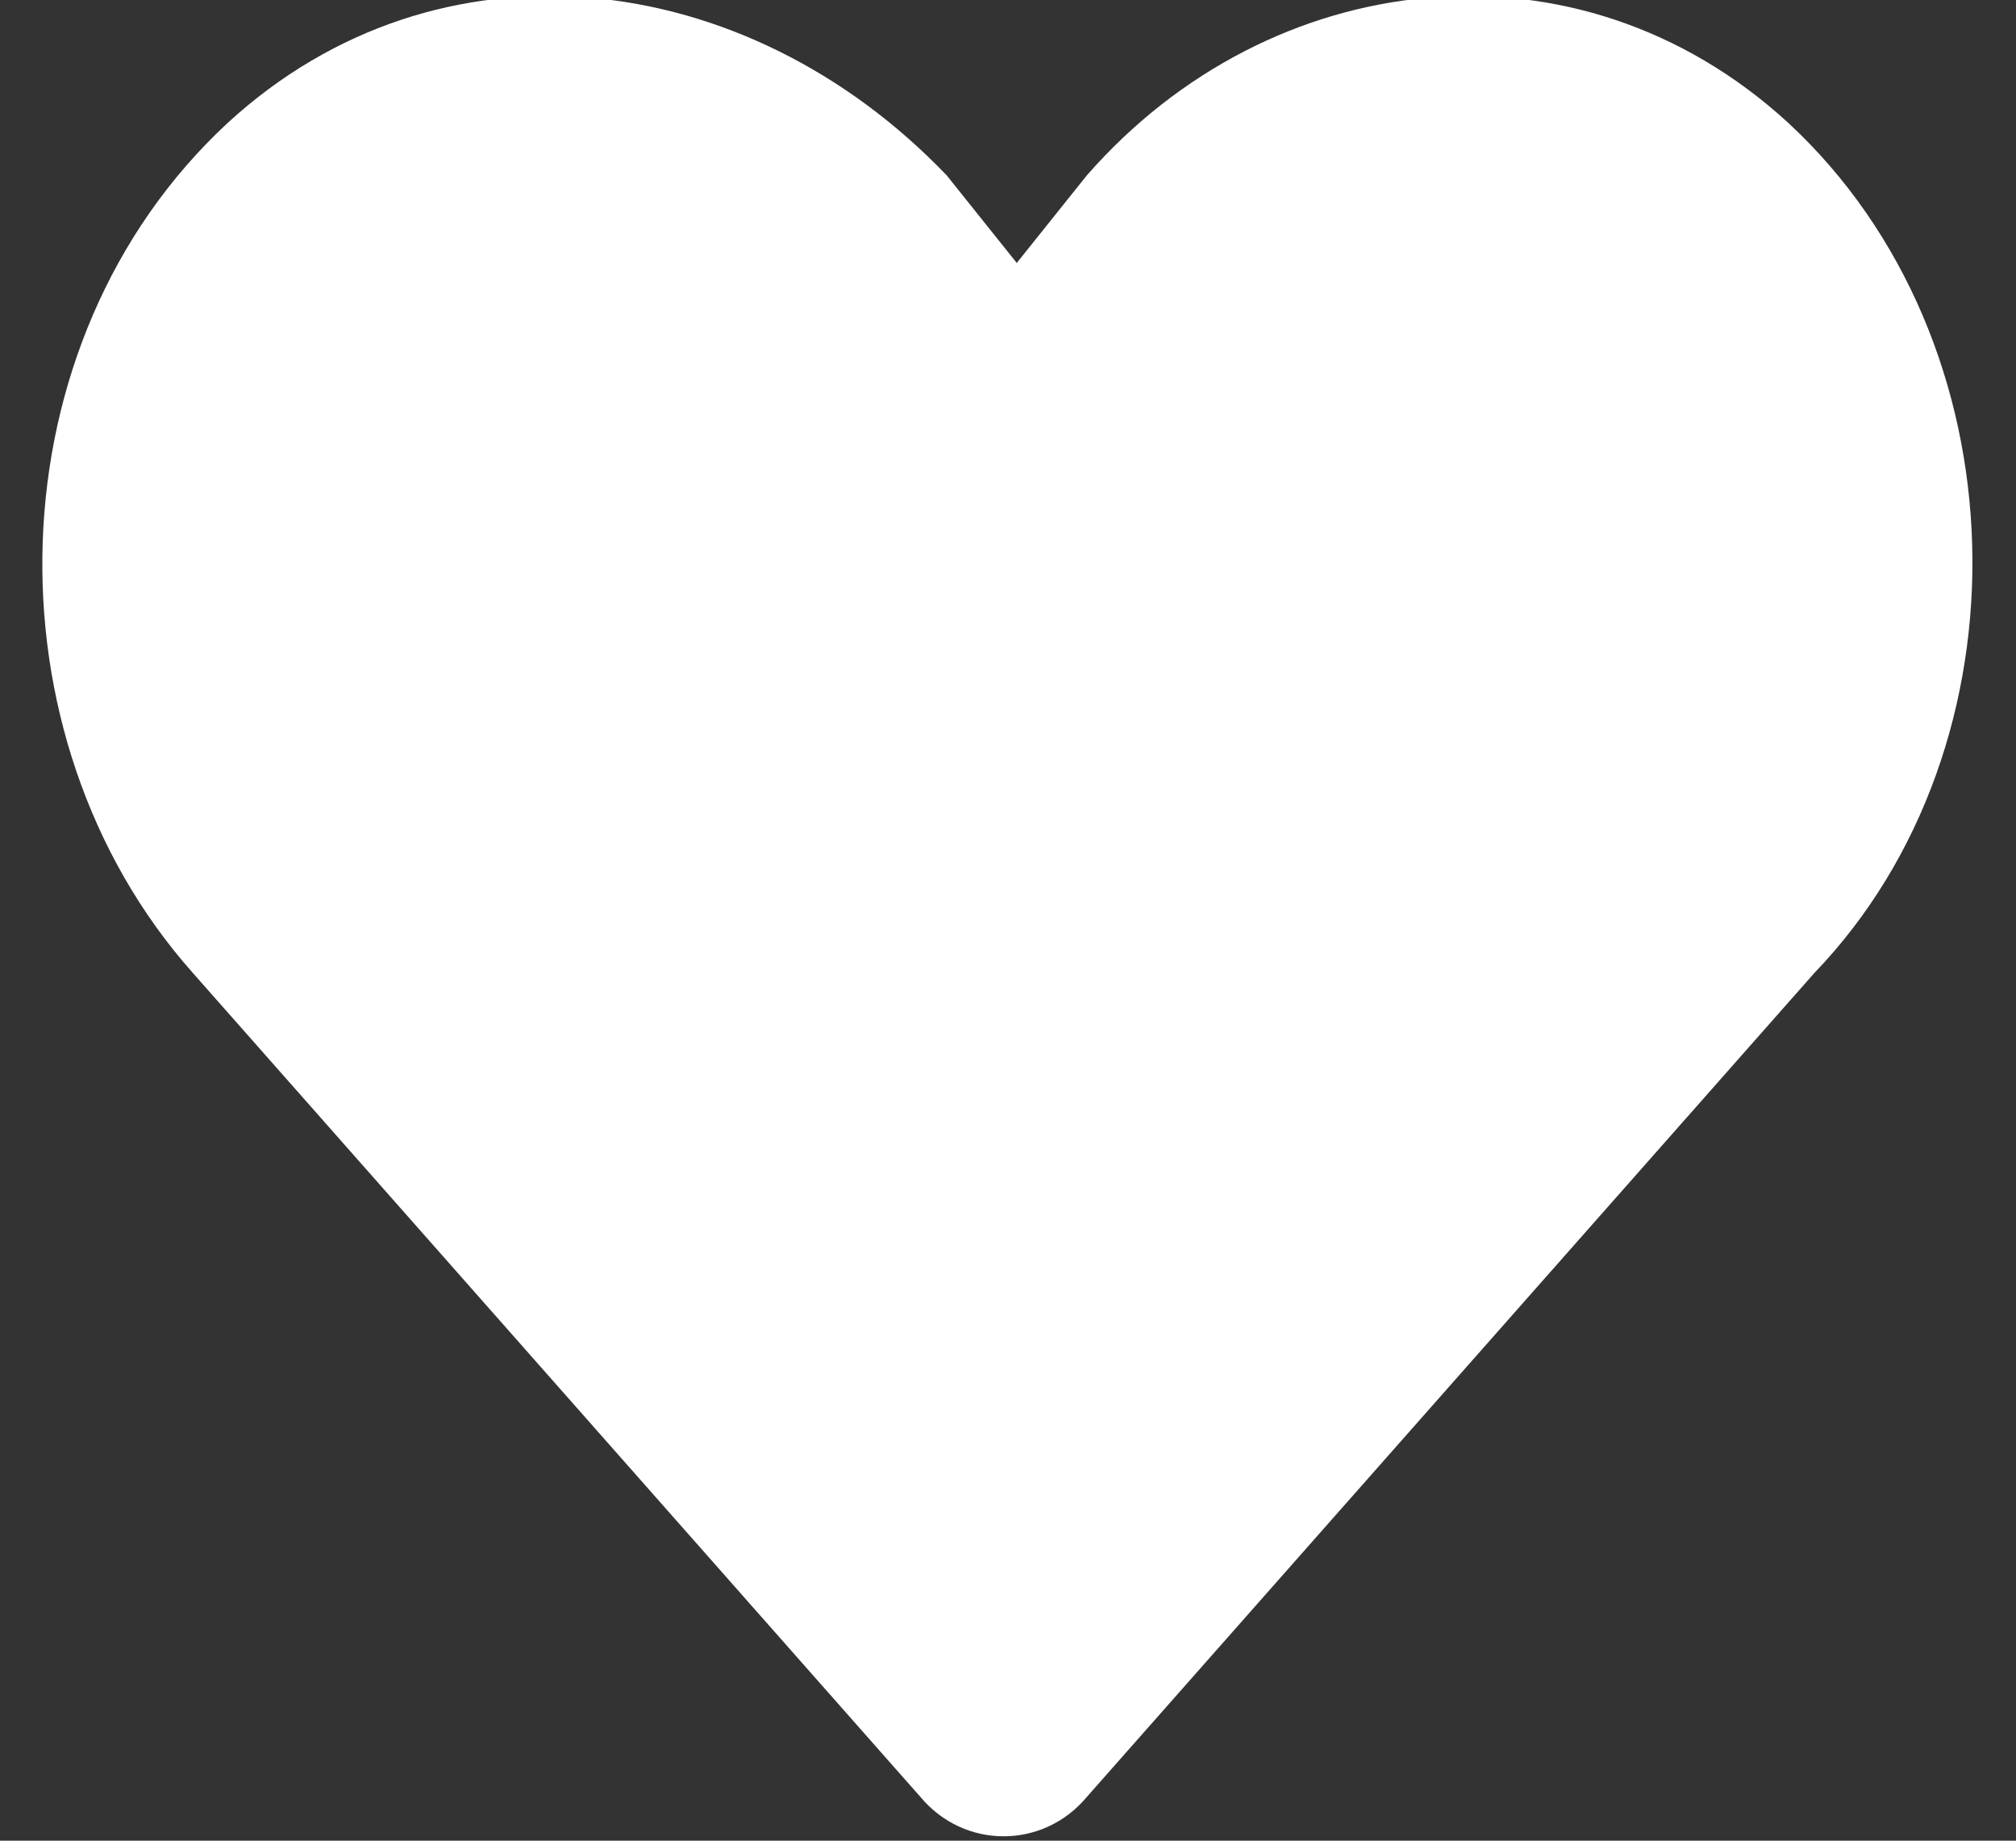 <?xml version="1.0" encoding="utf-8"?>
<!-- Generator: Adobe Illustrator 23.0.3, SVG Export Plug-In . SVG Version: 6.00 Build 0)  -->
<svg version="1.1" id="Layer_1" xmlns="http://www.w3.org/2000/svg" xmlns:xlink="http://www.w3.org/1999/xlink" x="0px" y="0px"
	 viewBox="0 0 23 21" style="enable-background:new 0 0 23 21;" xml:space="preserve">
<rect x="0" y="0" width="23" height="21" fill="#333333" stroke="none"/>
<style type="text/css">
	.st0{fill:#FFFFFF;}
</style>
<path class="st0" d="M20.4,1.4c-2.4-2.2-5.9-1.8-8,0.6l-0.8,1l-0.8-1C8.5-0.4,5-0.8,2.6,1.4c-2.7,2.5-2.8,7-0.4,9.7l8.3,9.4
	c0.5,0.6,1.4,0.6,1.9,0l8.3-9.4C23.2,8.5,23.1,3.9,20.4,1.4z"/>
</svg>
